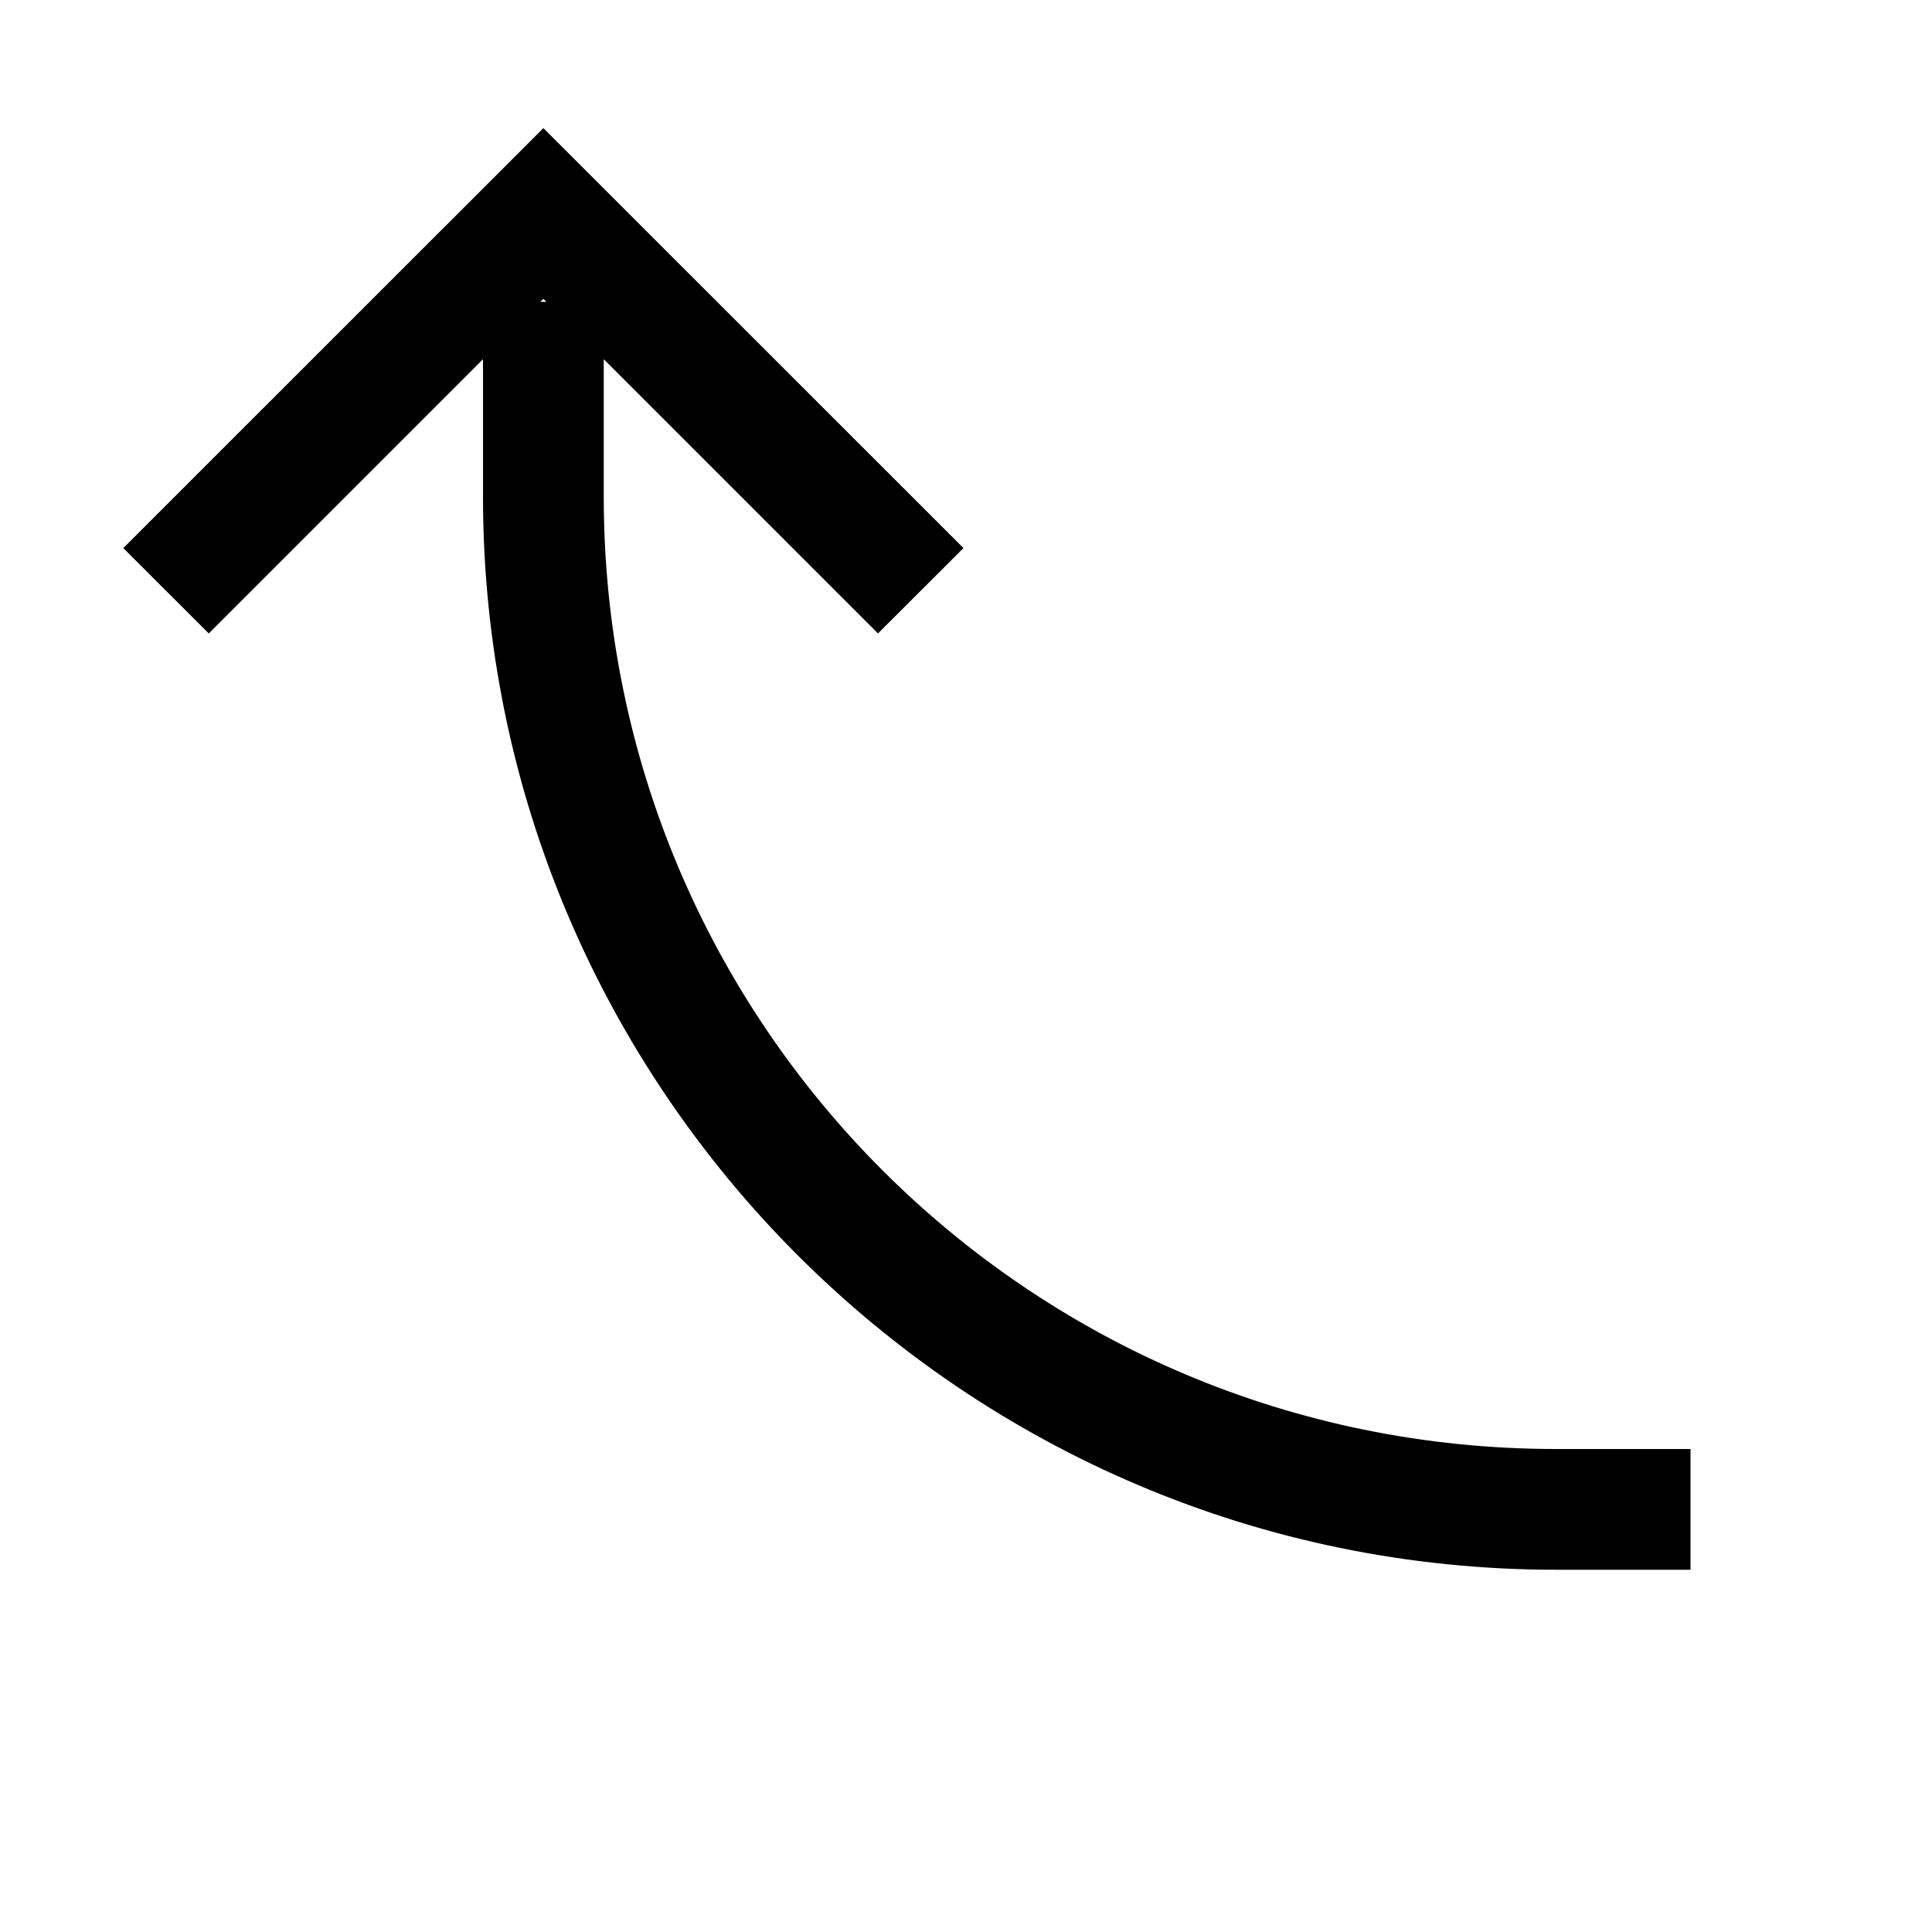 <?xml version="1.0"?>
<svg xmlns="http://www.w3.org/2000/svg" viewBox="0 0 16 16">
    <path style="line-height:normal;text-indent:0;text-align:start;text-decoration-line:none;text-decoration-style:solid;text-decoration-color:#000;text-transform:none;block-progression:tb;isolation:auto;mix-blend-mode:normal" d="M 4.5 1.061 L 1.021 4.539 L 1.729 5.246 L 4 2.975 L 4 4.113 C 4 9.015 7.985 13 12.887 13 L 14 13 L 14 12 L 12.887 12 C 8.526 12 5 8.474 5 4.113 L 5 2.975 L 7.271 5.246 L 7.979 4.539 L 4.5 1.061 z M 4.5 2.475 L 4.525 2.5 L 4.475 2.5 L 4.5 2.475 z" font-weight="400" font-family="sans-serif" white-space="normal" overflow="visible"/>
</svg>
